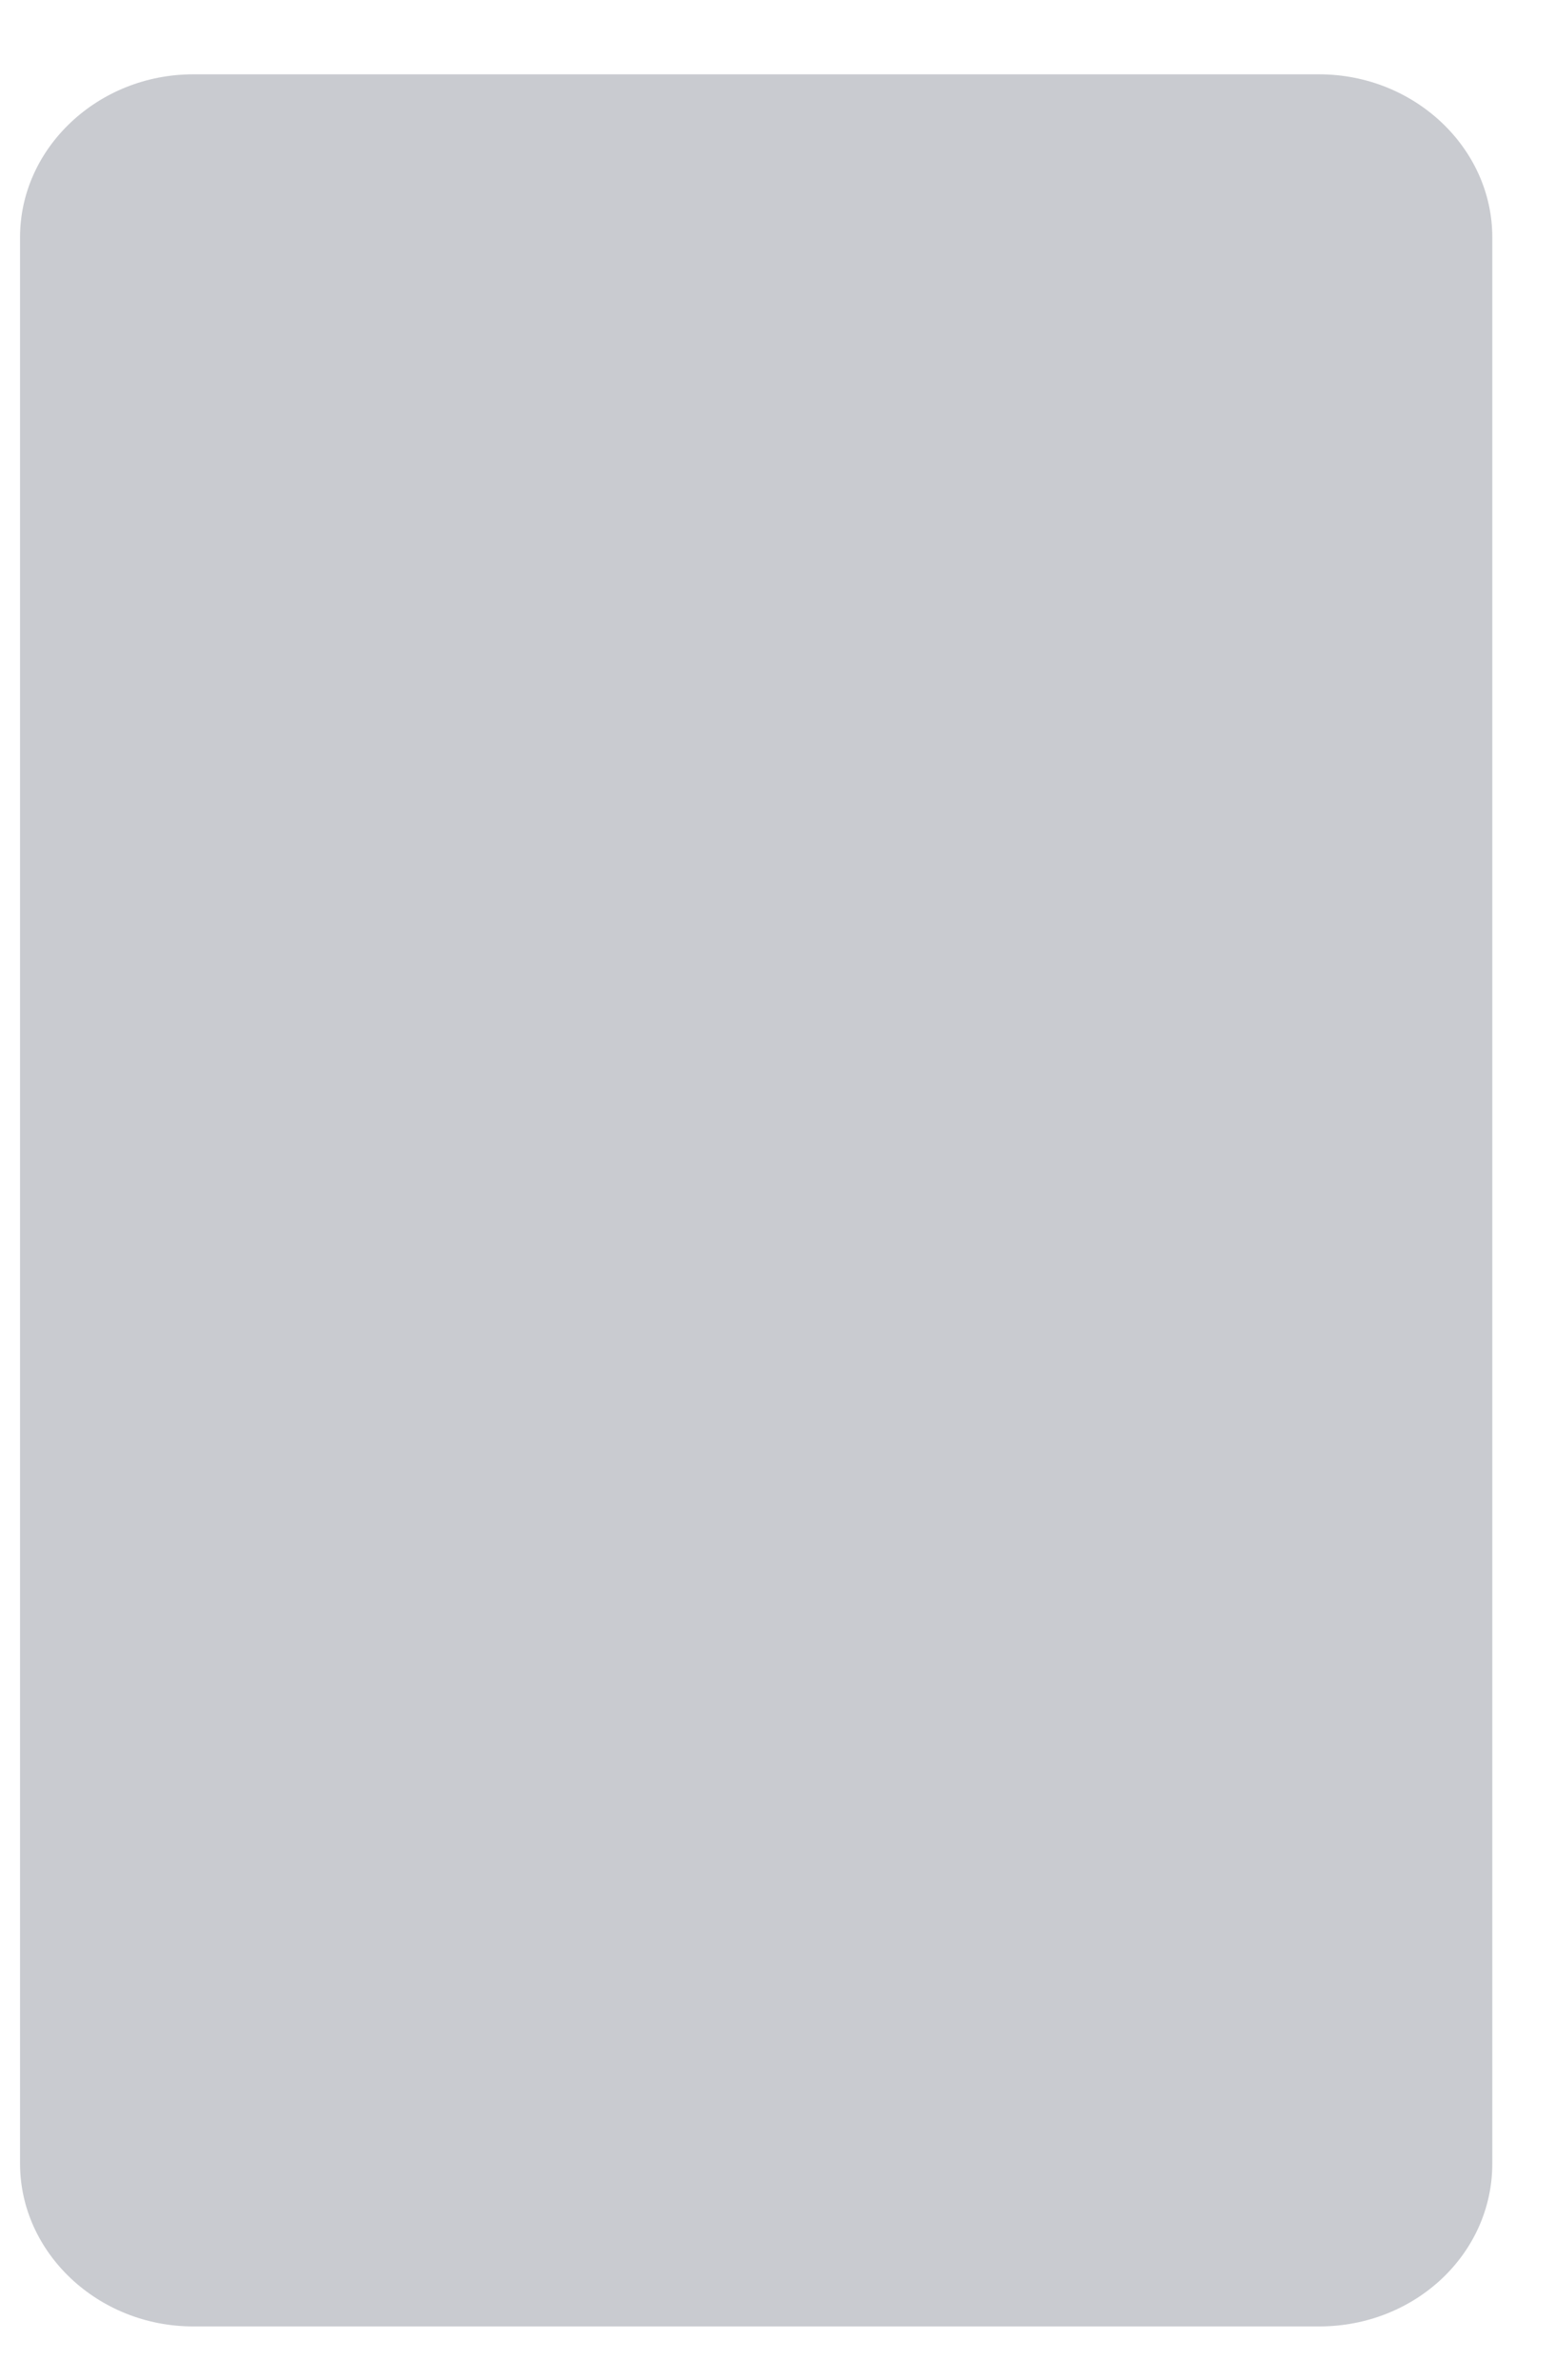 <svg width="17" height="26" viewBox="0 0 17 26" fill="currentColor" xmlns="http://www.w3.org/2000/svg">
<path d="M14.412 25.418H2.111C1.07 25.418 0.219 24.613 0.219 23.639V2.592C0.219 1.617 1.07 0.812 2.111 0.812H14.412C15.453 0.812 16.304 1.617 16.304 2.592V23.639C16.304 24.623 15.462 25.418 14.412 25.418Z" fill="#C9CBD0"/>
</svg>
